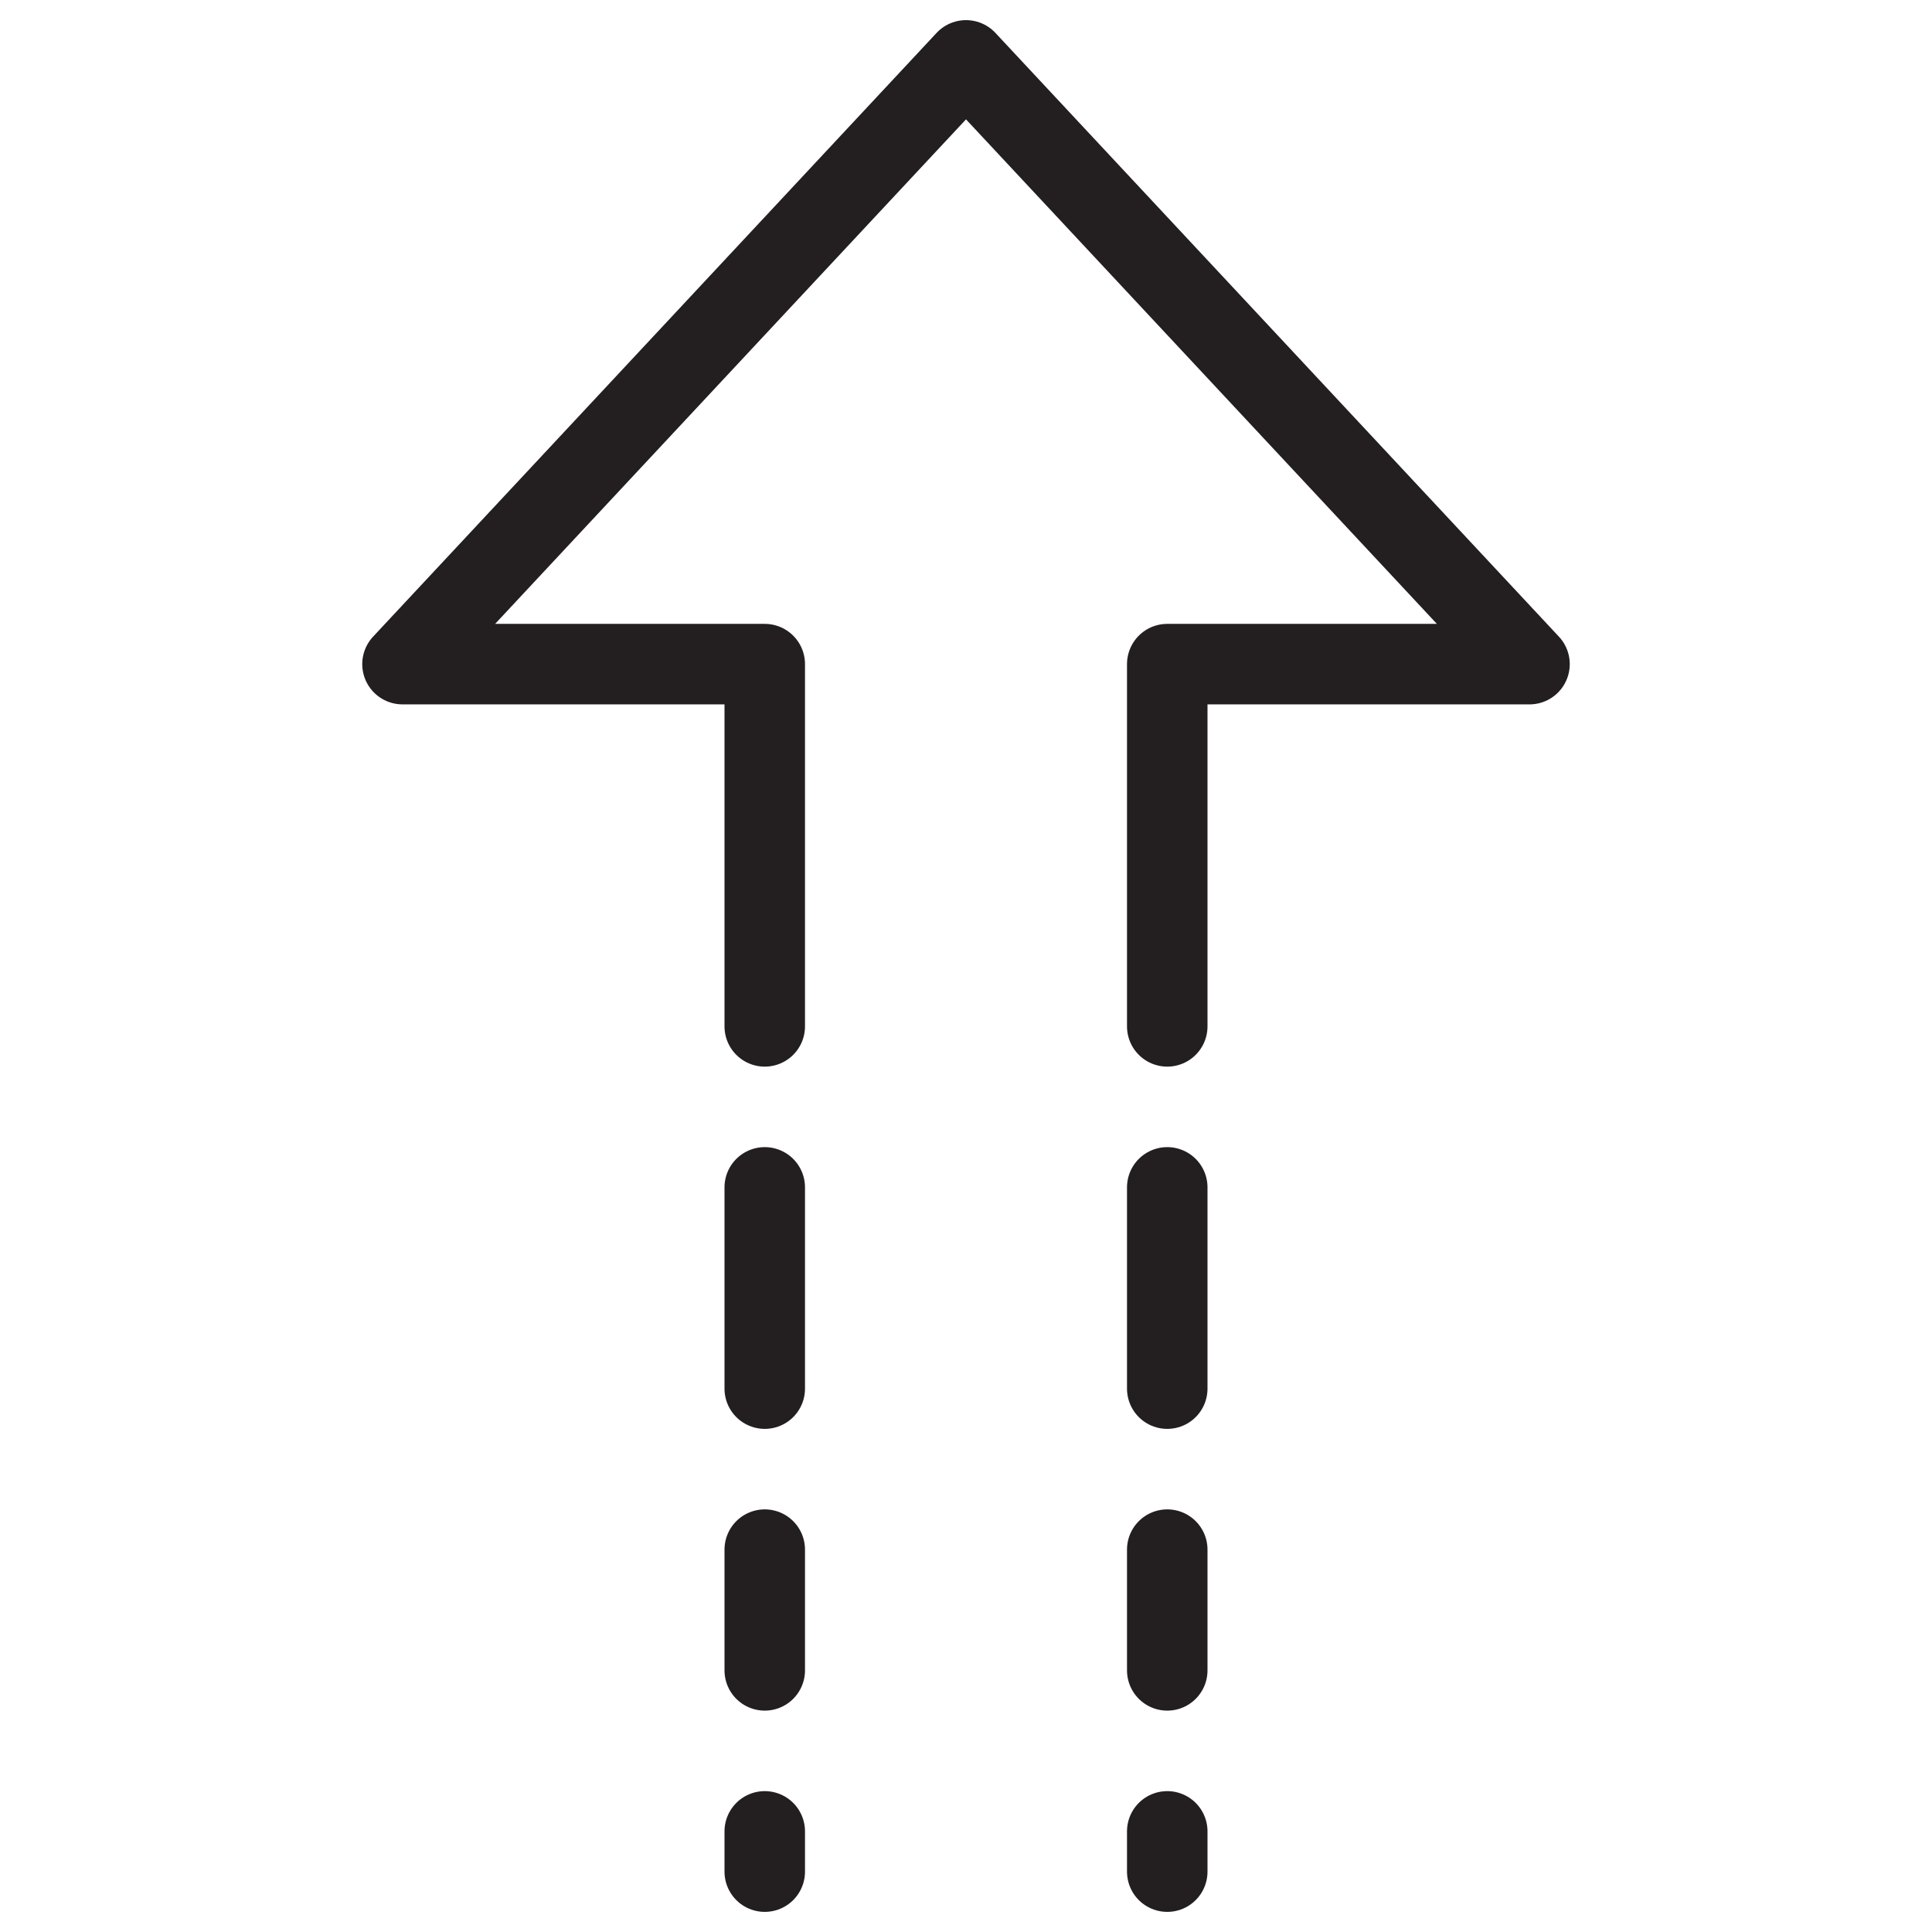 <svg version="1.1" viewBox="0 0 48 48" xmlns="http://www.w3.org/2000/svg" xmlns:xlink="http://www.w3.org/1999/xlink" overflow="hidden"><defs></defs><g id="icons"><path d=" M 19 25.5 L 19 16.5 L 10 16.5 L 24 1.5 L 38 16.5 L 29 16.5 L 29 25.5" stroke="#231F20" stroke-width="2" stroke-linecap="round" stroke-linejoin="round" fill="none"/><line x1="19" y1="29.5" x2="19" y2="34.5" stroke="#231F20" stroke-width="2" stroke-linecap="round" stroke-linejoin="round" fill="none"/><line x1="29" y1="29.5" x2="29" y2="34.5" stroke="#231F20" stroke-width="2" stroke-linecap="round" stroke-linejoin="round" fill="none"/><line x1="19" y1="38.5" x2="19" y2="41.5" stroke="#231F20" stroke-width="2" stroke-linecap="round" stroke-linejoin="round" fill="none"/><line x1="29" y1="38.5" x2="29" y2="41.5" stroke="#231F20" stroke-width="2" stroke-linecap="round" stroke-linejoin="round" fill="none"/><line x1="19" y1="45.5" x2="19" y2="46.5" stroke="#231F20" stroke-width="2" stroke-linecap="round" stroke-linejoin="round" fill="none"/><line x1="29" y1="45.5" x2="29" y2="46.5" stroke="#231F20" stroke-width="2" stroke-linecap="round" stroke-linejoin="round" fill="none"/></g></svg>